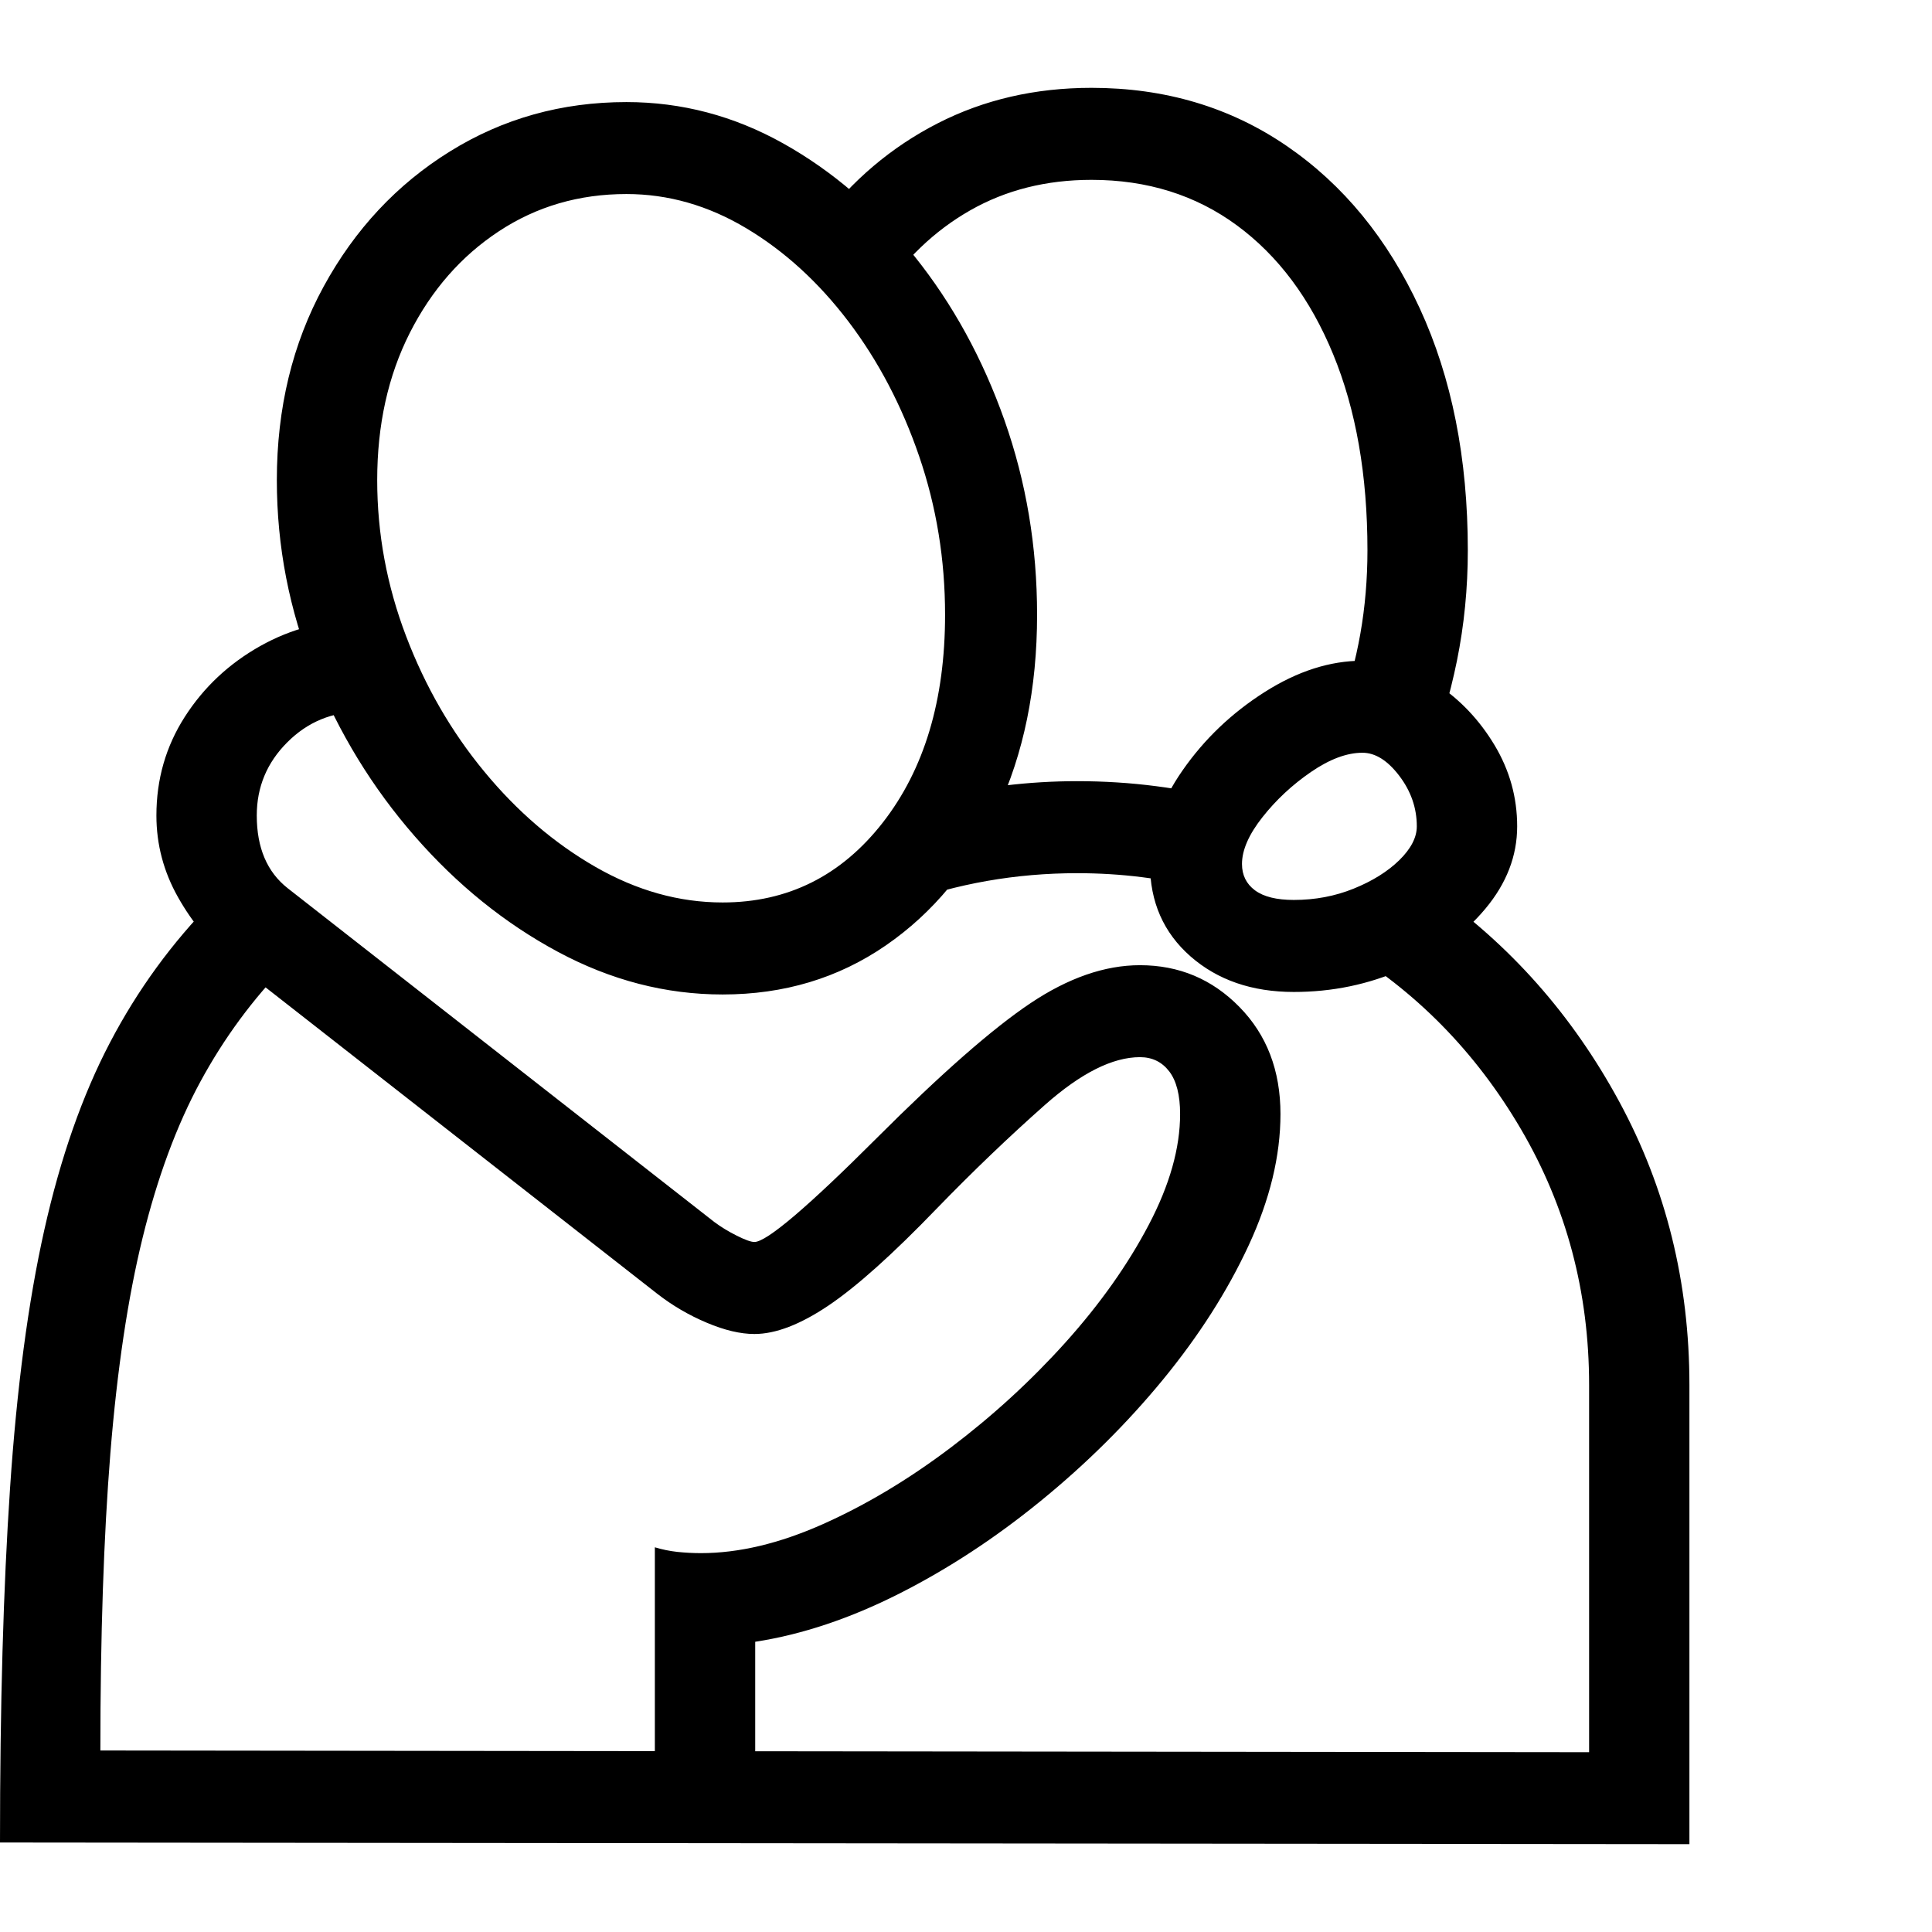 <svg version="1.1" xmlns="http://www.w3.org/2000/svg" style="fill:rgba(0,0,0,1.0)" width="256" height="256" viewBox="0 0 36.094 32.812"><path d="M31.562 32.812 L0 32.781 C0 30.229 0.062 28.021 0.188 26.156 C0.313 24.292 0.526 22.685 0.828 21.336 C1.13 19.987 1.539 18.82 2.055 17.836 C2.57 16.852 3.214 15.969 3.984 15.188 L5.359 16.375 C4.724 17.021 4.185 17.753 3.742 18.57 C3.299 19.388 2.94 20.359 2.664 21.484 C2.388 22.609 2.188 23.951 2.062 25.508 C1.937 27.065 1.875 28.917 1.875 31.062 L29.688 31.094 L29.688 24.234 C29.688 22.495 29.263 20.901 28.414 19.453 C27.565 18.005 26.443 16.865 25.047 16.031 L26.75 14.984 C28.208 16.005 29.375 17.323 30.25 18.938 C31.125 20.552 31.562 22.318 31.562 24.234 Z M12.234 31.922 L12.234 27.266 C12.37 27.307 12.51 27.336 12.656 27.352 C12.802 27.367 12.948 27.375 13.094 27.375 C13.802 27.375 14.56 27.195 15.367 26.836 C16.174 26.477 16.971 26 17.758 25.406 C18.544 24.812 19.26 24.156 19.906 23.438 C20.552 22.719 21.07 21.987 21.461 21.242 C21.852 20.497 22.047 19.807 22.047 19.172 C22.047 18.818 21.979 18.552 21.844 18.375 C21.708 18.198 21.526 18.109 21.297 18.109 C20.786 18.109 20.195 18.406 19.523 19 C18.852 19.594 18.177 20.24 17.5 20.938 C16.677 21.792 16.003 22.396 15.477 22.75 C14.951 23.104 14.49 23.281 14.094 23.281 C13.833 23.281 13.536 23.211 13.203 23.07 C12.87 22.93 12.563 22.75 12.281 22.531 L4.312 16.297 C3.927 15.995 3.599 15.604 3.328 15.125 C3.057 14.646 2.922 14.135 2.922 13.594 C2.922 12.917 3.099 12.302 3.453 11.75 C3.807 11.198 4.276 10.758 4.859 10.43 C5.443 10.102 6.073 9.938 6.75 9.938 L6.75 11.656 C6.208 11.656 5.747 11.846 5.367 12.227 C4.987 12.607 4.797 13.062 4.797 13.594 C4.797 14.198 4.99 14.651 5.375 14.953 L13.344 21.188 C13.469 21.281 13.609 21.367 13.766 21.445 C13.922 21.523 14.031 21.562 14.094 21.562 C14.208 21.562 14.458 21.398 14.844 21.07 C15.229 20.742 15.74 20.26 16.375 19.625 C17.583 18.417 18.542 17.576 19.25 17.102 C19.958 16.628 20.641 16.391 21.297 16.391 C22.026 16.391 22.646 16.651 23.156 17.172 C23.667 17.693 23.922 18.359 23.922 19.172 C23.922 19.953 23.724 20.771 23.328 21.625 C22.932 22.479 22.398 23.315 21.727 24.133 C21.055 24.951 20.294 25.706 19.445 26.398 C18.596 27.091 17.714 27.669 16.797 28.133 C15.88 28.596 14.984 28.896 14.109 29.031 L14.109 31.922 Z M13.5 16.938 C12.437 16.938 11.411 16.672 10.422 16.141 C9.432 15.609 8.542 14.891 7.75 13.984 C6.958 13.078 6.331 12.052 5.867 10.906 C5.404 9.76 5.172 8.568 5.172 7.328 C5.172 5.984 5.464 4.779 6.047 3.711 C6.63 2.643 7.417 1.802 8.406 1.188 C9.396 0.573 10.495 0.266 11.703 0.266 C12.734 0.266 13.711 0.523 14.633 1.039 C15.555 1.555 16.372 2.258 17.086 3.148 C17.799 4.039 18.359 5.06 18.766 6.211 C19.172 7.362 19.375 8.573 19.375 9.844 C19.375 11.219 19.125 12.44 18.625 13.508 C18.125 14.576 17.432 15.414 16.547 16.023 C15.661 16.633 14.646 16.938 13.5 16.938 Z M13.5 15.219 C14.719 15.219 15.716 14.721 16.492 13.727 C17.268 12.732 17.656 11.438 17.656 9.844 C17.656 8.812 17.495 7.826 17.172 6.883 C16.849 5.94 16.409 5.102 15.852 4.367 C15.294 3.633 14.659 3.052 13.945 2.625 C13.232 2.198 12.484 1.984 11.703 1.984 C10.818 1.984 10.023 2.216 9.32 2.68 C8.617 3.143 8.063 3.776 7.656 4.578 C7.25 5.38 7.047 6.297 7.047 7.328 C7.047 8.328 7.227 9.299 7.586 10.242 C7.945 11.185 8.432 12.029 9.047 12.773 C9.661 13.518 10.354 14.112 11.125 14.555 C11.896 14.997 12.687 15.219 13.5 15.219 Z M16.828 15.25 L17.422 13.281 C18.318 13.062 19.219 12.953 20.125 12.953 C20.625 12.953 21.117 12.984 21.602 13.047 C22.086 13.109 22.562 13.203 23.031 13.328 L22.484 14.969 C21.734 14.771 20.948 14.672 20.125 14.672 C18.979 14.672 17.88 14.865 16.828 15.25 Z M24.172 15.172 C24.568 15.172 24.94 15.102 25.289 14.961 C25.638 14.82 25.922 14.643 26.141 14.43 C26.359 14.216 26.469 14.005 26.469 13.797 C26.469 13.453 26.359 13.138 26.141 12.852 C25.922 12.565 25.693 12.422 25.453 12.422 C25.161 12.422 24.841 12.542 24.492 12.781 C24.143 13.021 23.841 13.302 23.586 13.625 C23.331 13.948 23.203 14.24 23.203 14.5 C23.203 14.708 23.284 14.872 23.445 14.992 C23.607 15.112 23.849 15.172 24.172 15.172 Z M24.172 16.891 C23.391 16.891 22.747 16.669 22.242 16.227 C21.737 15.784 21.484 15.208 21.484 14.5 C21.484 13.917 21.687 13.333 22.094 12.75 C22.5 12.167 23.01 11.68 23.625 11.289 C24.24 10.898 24.849 10.703 25.453 10.703 C25.943 10.703 26.406 10.849 26.844 11.141 C27.281 11.432 27.641 11.812 27.922 12.281 C28.203 12.75 28.344 13.255 28.344 13.797 C28.344 14.349 28.146 14.862 27.75 15.336 C27.354 15.81 26.839 16.187 26.203 16.469 C25.568 16.75 24.891 16.891 24.172 16.891 Z M26.656 12.594 L25.016 11.656 C25.37 10.719 25.547 9.714 25.547 8.641 C25.547 7.234 25.333 6.013 24.906 4.977 C24.479 3.94 23.88 3.138 23.109 2.57 C22.339 2.003 21.432 1.719 20.391 1.719 C19.547 1.719 18.792 1.909 18.125 2.289 C17.458 2.669 16.896 3.208 16.438 3.906 L15.312 2.531 C15.917 1.729 16.651 1.107 17.516 0.664 C18.38 0.221 19.339 -0 20.391 -0 C21.766 -0 22.982 0.362 24.039 1.086 C25.096 1.81 25.924 2.82 26.523 4.117 C27.122 5.414 27.422 6.922 27.422 8.641 C27.422 9.349 27.354 10.036 27.219 10.703 C27.083 11.37 26.896 12 26.656 12.594 Z M36.094 27.344" /></svg>